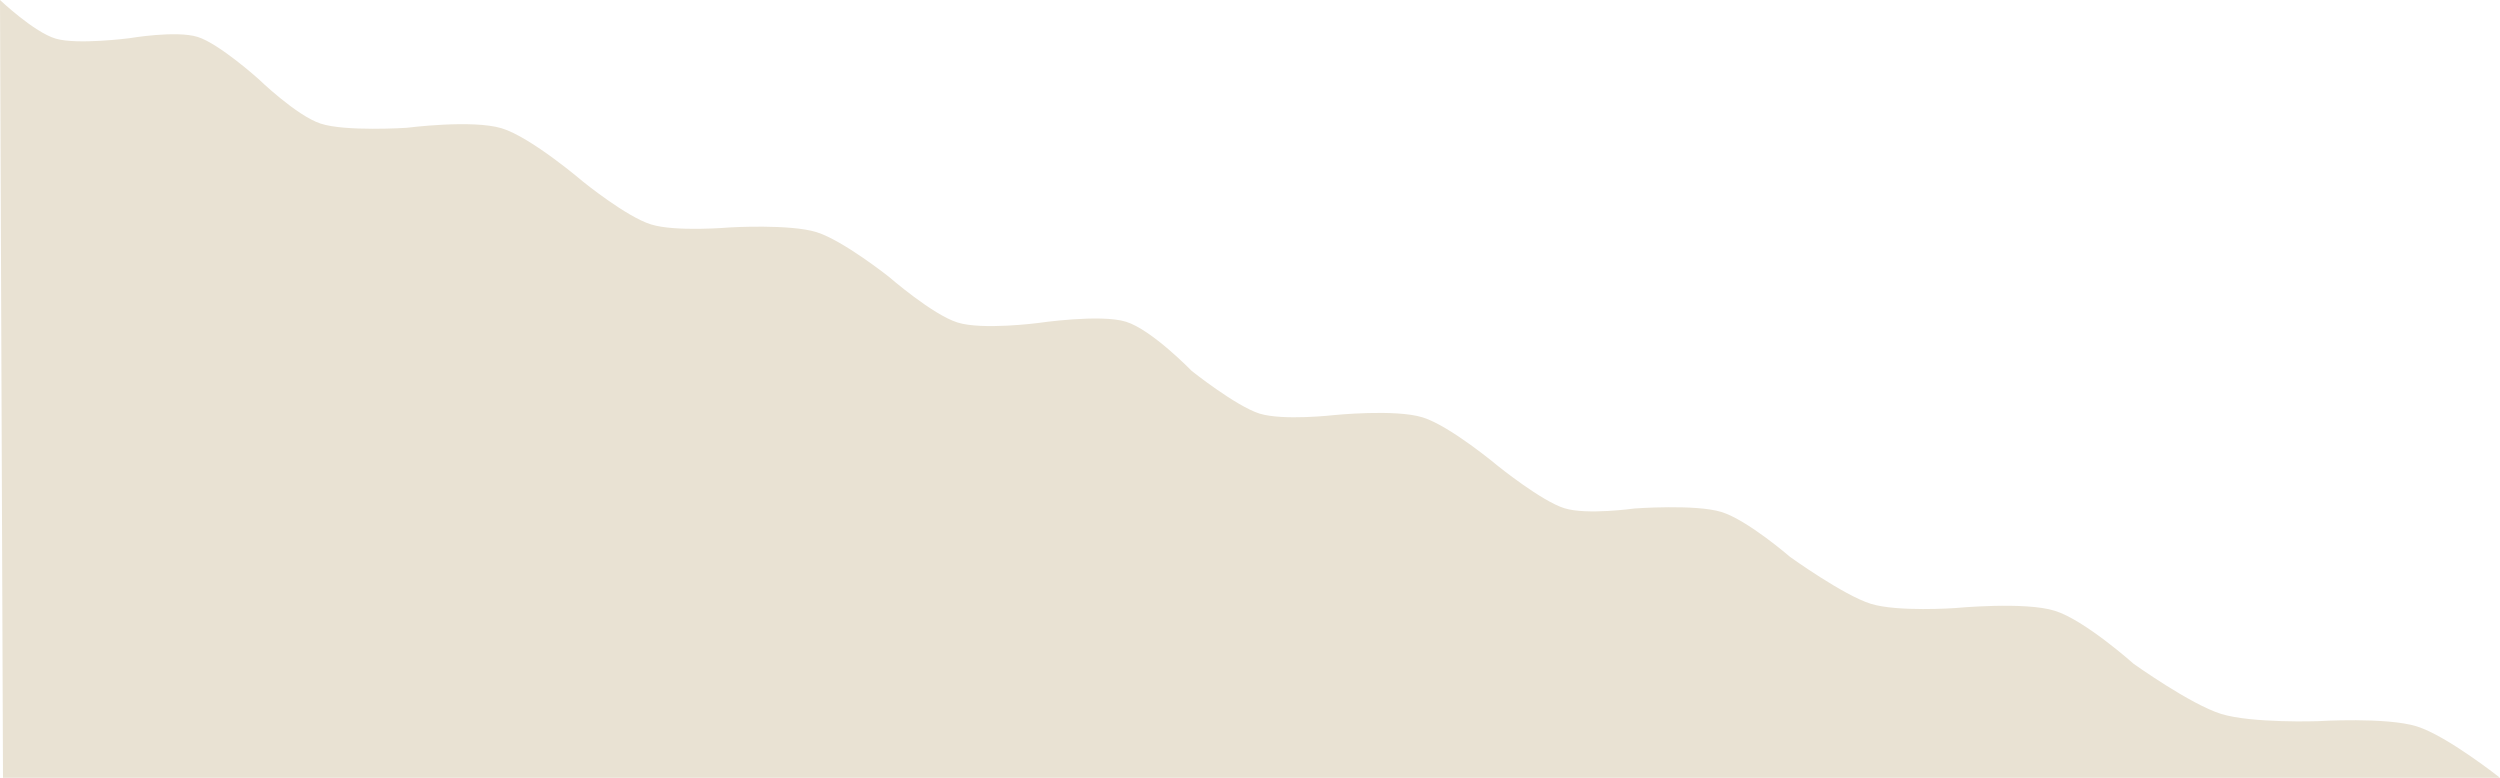 <?xml version="1.0" encoding="utf-8"?>
<!-- Generator: Adobe Illustrator 21.1.0, SVG Export Plug-In . SVG Version: 6.00 Build 0)  -->
<svg version="1.1" id="Layer_1" xmlns="http://www.w3.org/2000/svg" xmlns:xlink="http://www.w3.org/1999/xlink" x="0px" y="0px"
	 viewBox="0 0 1001.5 311.7" style="enable-background:new 0 0 1001.5 311.7;" xml:space="preserve">
<style type="text/css">
	.st0{fill:#E9E2D3;}
</style>
<path class="st0" d="M0,0c0,0,13.7,13,22.4,15.5c8.6,2.5,29.5-0.2,29.5-0.2s18.7-3.2,27.3-0.5c8.6,2.7,24.3,16.8,24.3,16.8
	s15.2,14.7,24.9,17.9c9.9,3.3,34.5,1.7,34.5,1.7s26.3-3.4,38.1,0.2c11.8,3.6,32.6,21.4,32.6,21.4s17.4,14.1,27.2,17.1
	c9.8,3.1,31.7,1.2,31.7,1.2s24-1.4,34.6,1.9c10.6,3.3,29,17.9,29,17.9s17.5,15.2,27.5,18.3c9.9,3.1,32.2,0.2,32.2,0.2
	s25.1-3.7,35.3-0.5c10.3,3.2,26.3,19.7,26.3,19.7s17.7,14.1,27.2,17.1c9.5,2.9,29.7,0.6,29.7,0.6s24.6-2.5,35.6,0.9
	c11,3.4,30.2,19.5,30.2,19.5s17.5,14.1,26.6,16.9c8.9,2.8,28.1,0.1,28.1,0.1s24.4-1.8,34.8,1.4c10.4,3.2,27.5,18,27.5,18
	s21.4,15.4,32.4,18.8c10.7,3.3,33.6,1.7,33.6,1.7s28.2-2.7,40.1,1.1c11.9,3.7,31.5,21.2,31.5,21.2s22.8,16.3,35.1,20.1
	c12.3,3.8,38.8,2.9,38.8,2.9s27.4-1.7,39.6,2.1c12.1,3.8,33.3,20.6,33.3,20.6H1.2L0,0L0,0z"/>
</svg>
